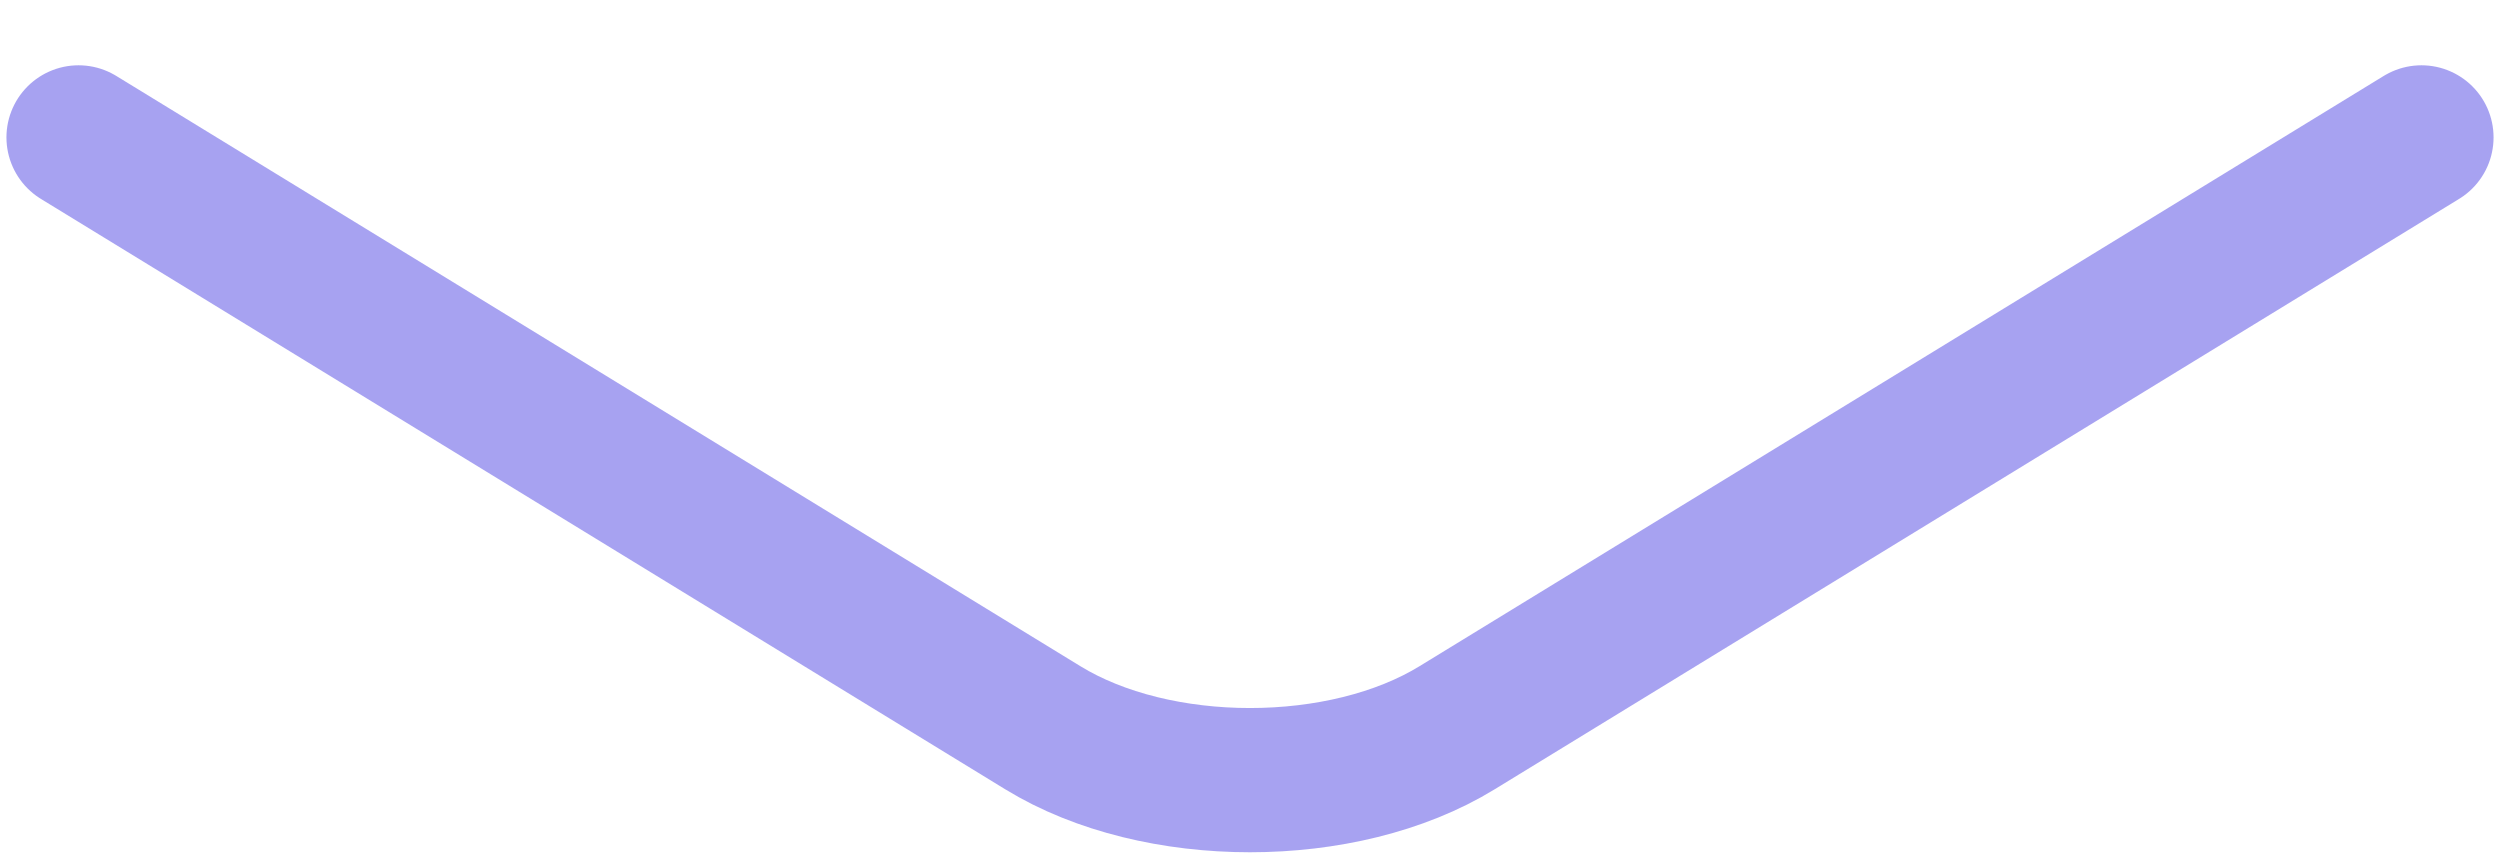 <svg width="26" height="9" viewBox="0 0 26 9" fill="none" xmlns="http://www.w3.org/2000/svg">
<path d="M25.183 1.429L15.153 7.569C13.969 8.295 12.031 8.295 10.846 7.569L0.817 1.429" stroke="#5046E4" stroke-opacity="0.5" stroke-width="1.5" stroke-miterlimit="10" stroke-linecap="round" stroke-linejoin="round"/>
</svg>
